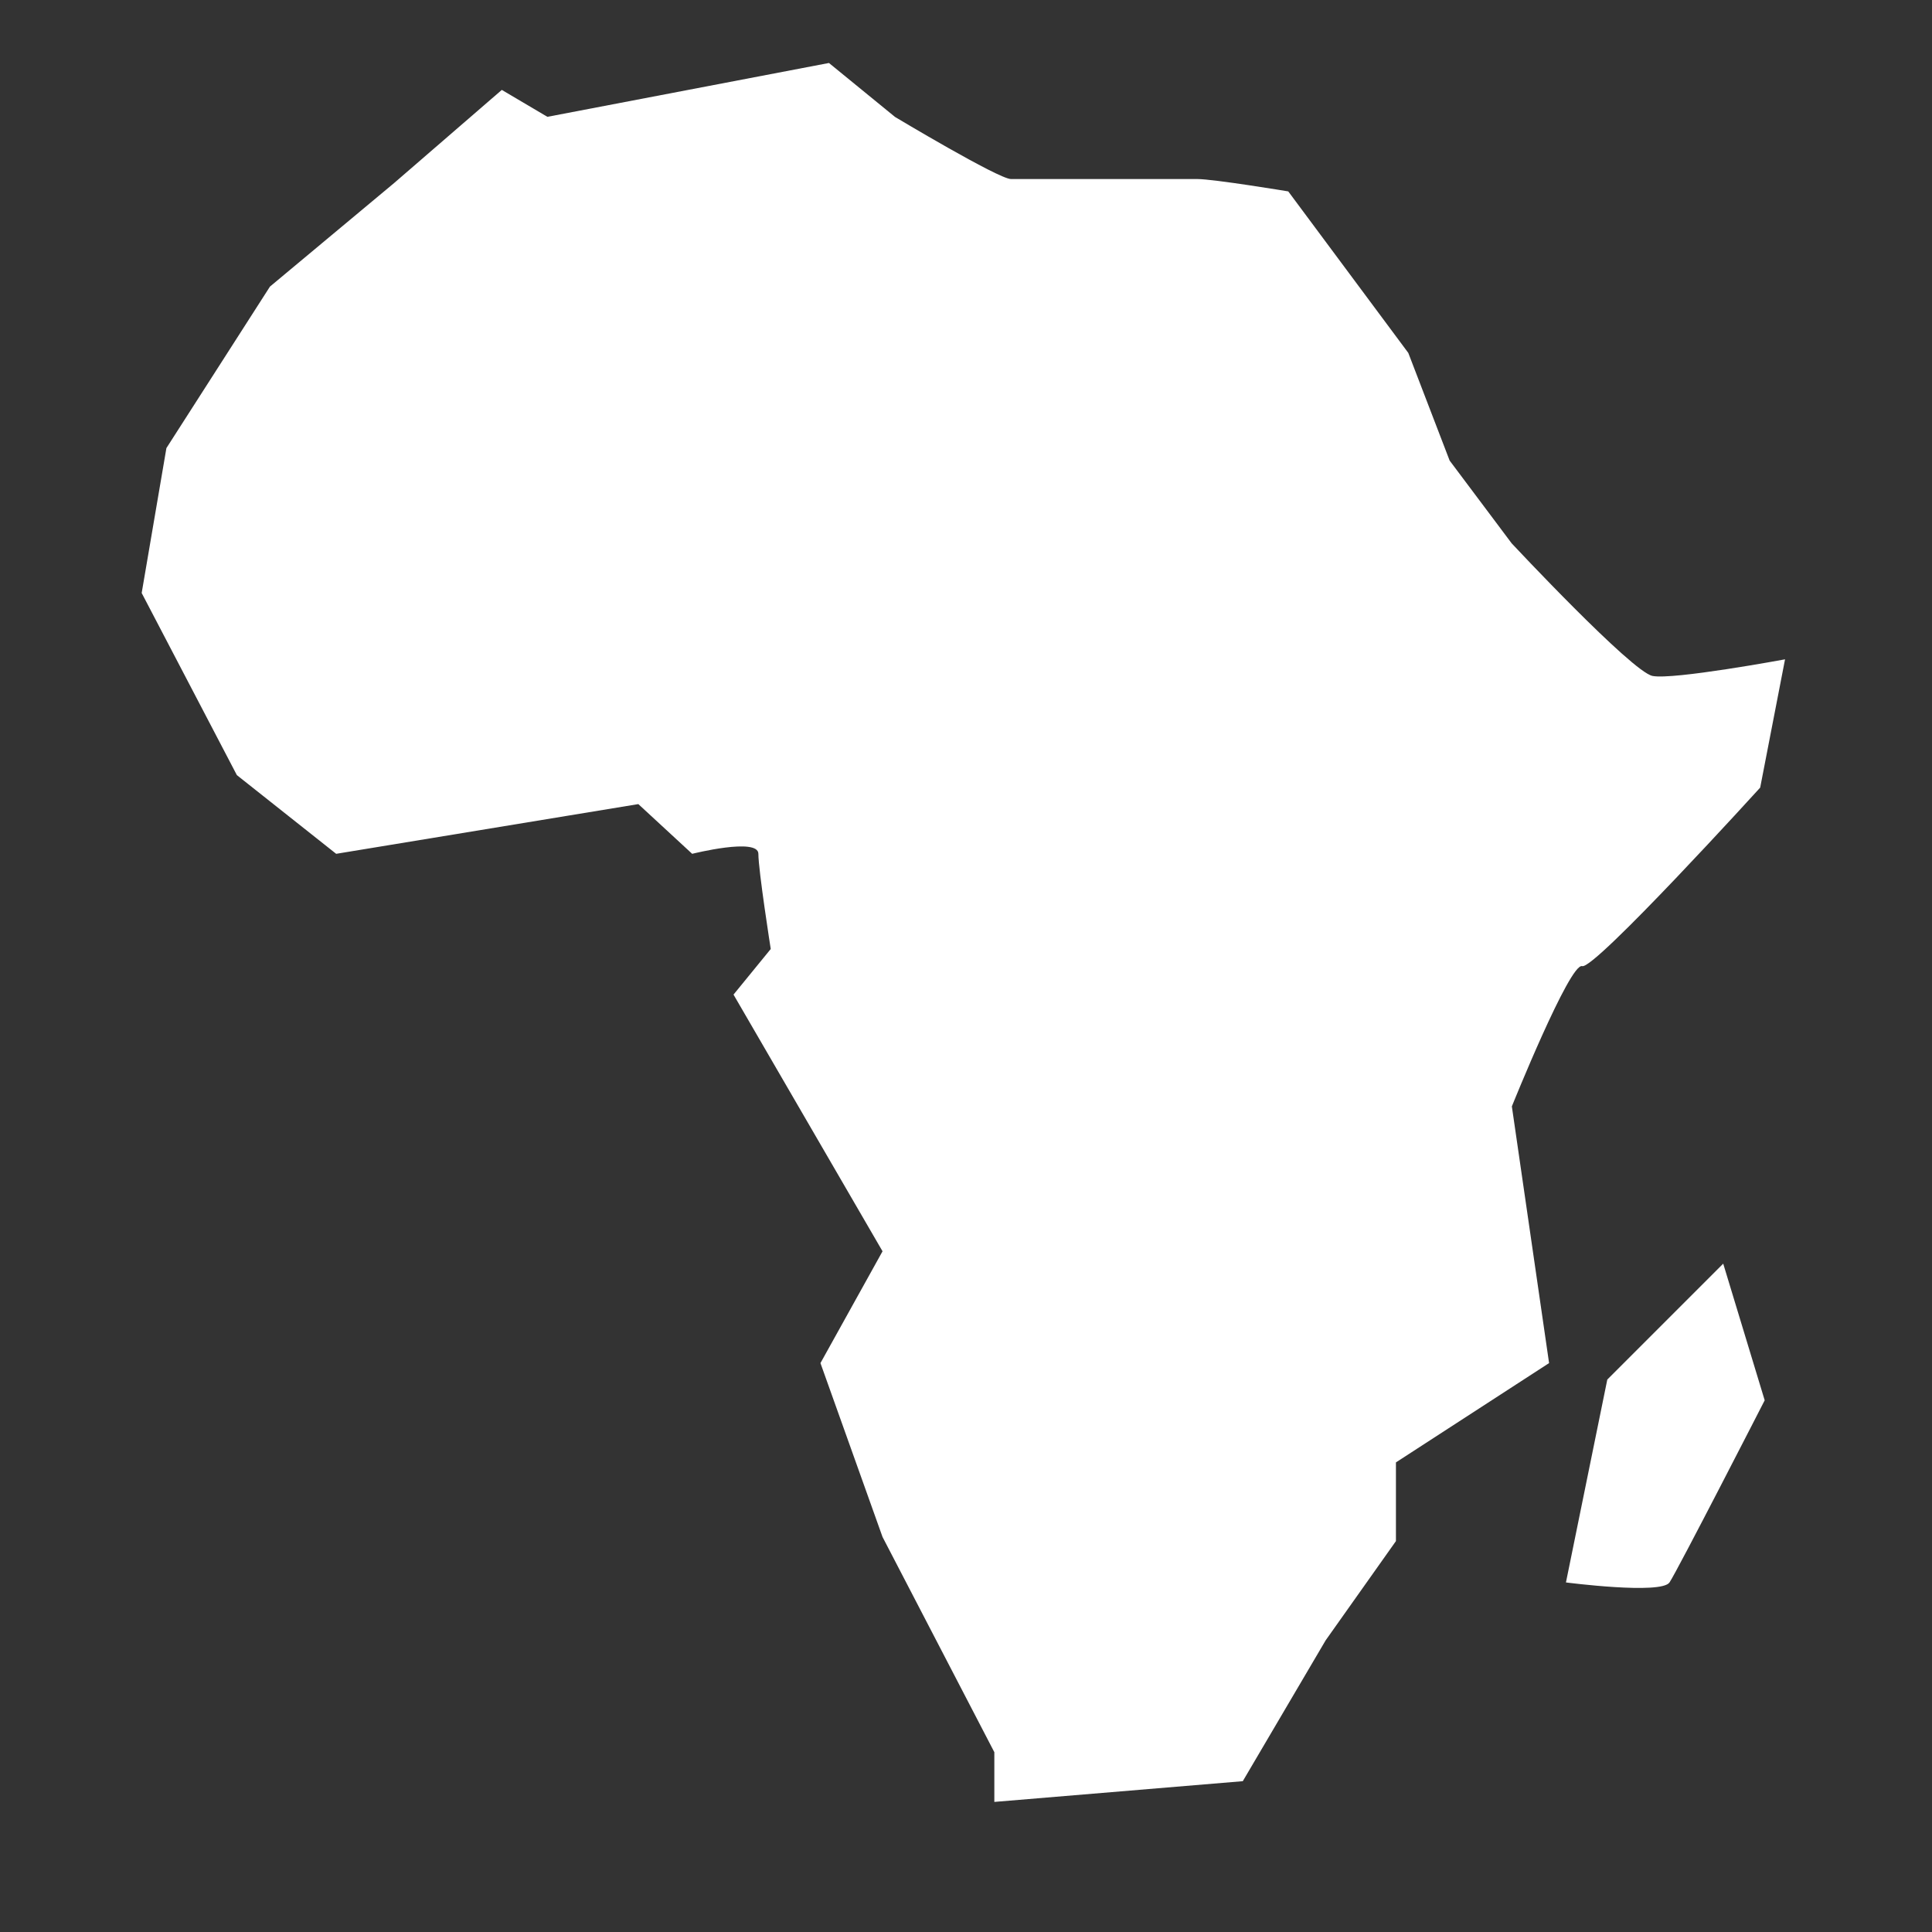 <?xml version="1.0" encoding="utf-8"?>
<!-- Generator: Adobe Illustrator 25.4.1, SVG Export Plug-In . SVG Version: 6.00 Build 0)  -->
<svg version="1.1" id="Capa_1" xmlns="http://www.w3.org/2000/svg" xmlns:xlink="http://www.w3.org/1999/xlink" x="0px" y="0px"
	 viewBox="0 0 150 150" style="enable-background:new 0 0 150 150;" xml:space="preserve">
<rect x="0" y="0" width="150" height="150" fill="#333333" stroke="none"/>
<style type="text/css">
	.st0{fill:#FFFFFF;}
</style>
<path class="st0" d="M64.36,4.89L42.5,9.07l-3.54-2.09l-8.36,7.23l-9.64,8.04l-8.04,12.54L11,46.04l7.39,14.14l7.71,6.11l23.46-3.86
	l4.18,3.86c0,0,5.14-1.29,5.14,0s0.96,7.39,0.96,7.39l-2.89,3.54l11.57,19.93l-4.82,8.68l4.82,13.5l8.68,16.71v3.86l19.29-1.61
	l6.43-10.93l5.46-7.71v-6.11l11.89-7.71l-2.89-19.93c0,0,4.5-11.18,5.46-10.89c0.96,0.29,13.82-13.86,13.82-13.86l1.93-9.96
	c0,0-8.68,1.61-10.29,1.29c-1.61-0.32-10.93-10.29-10.93-10.29l-4.82-6.43l-3.21-8.36l-9.32-12.54c0,0-5.79-0.96-7.07-0.96
	s-13.5,0-14.46,0s-9-4.82-9-4.82L64.36,4.89z"/>
<path class="st0" d="M133.79,98.11l-9,9l-3.21,15.75c0,0,7.39,0.96,8.04,0c0.64-0.96,7.39-14.14,7.39-14.14L133.79,98.11z"/>
</svg>
